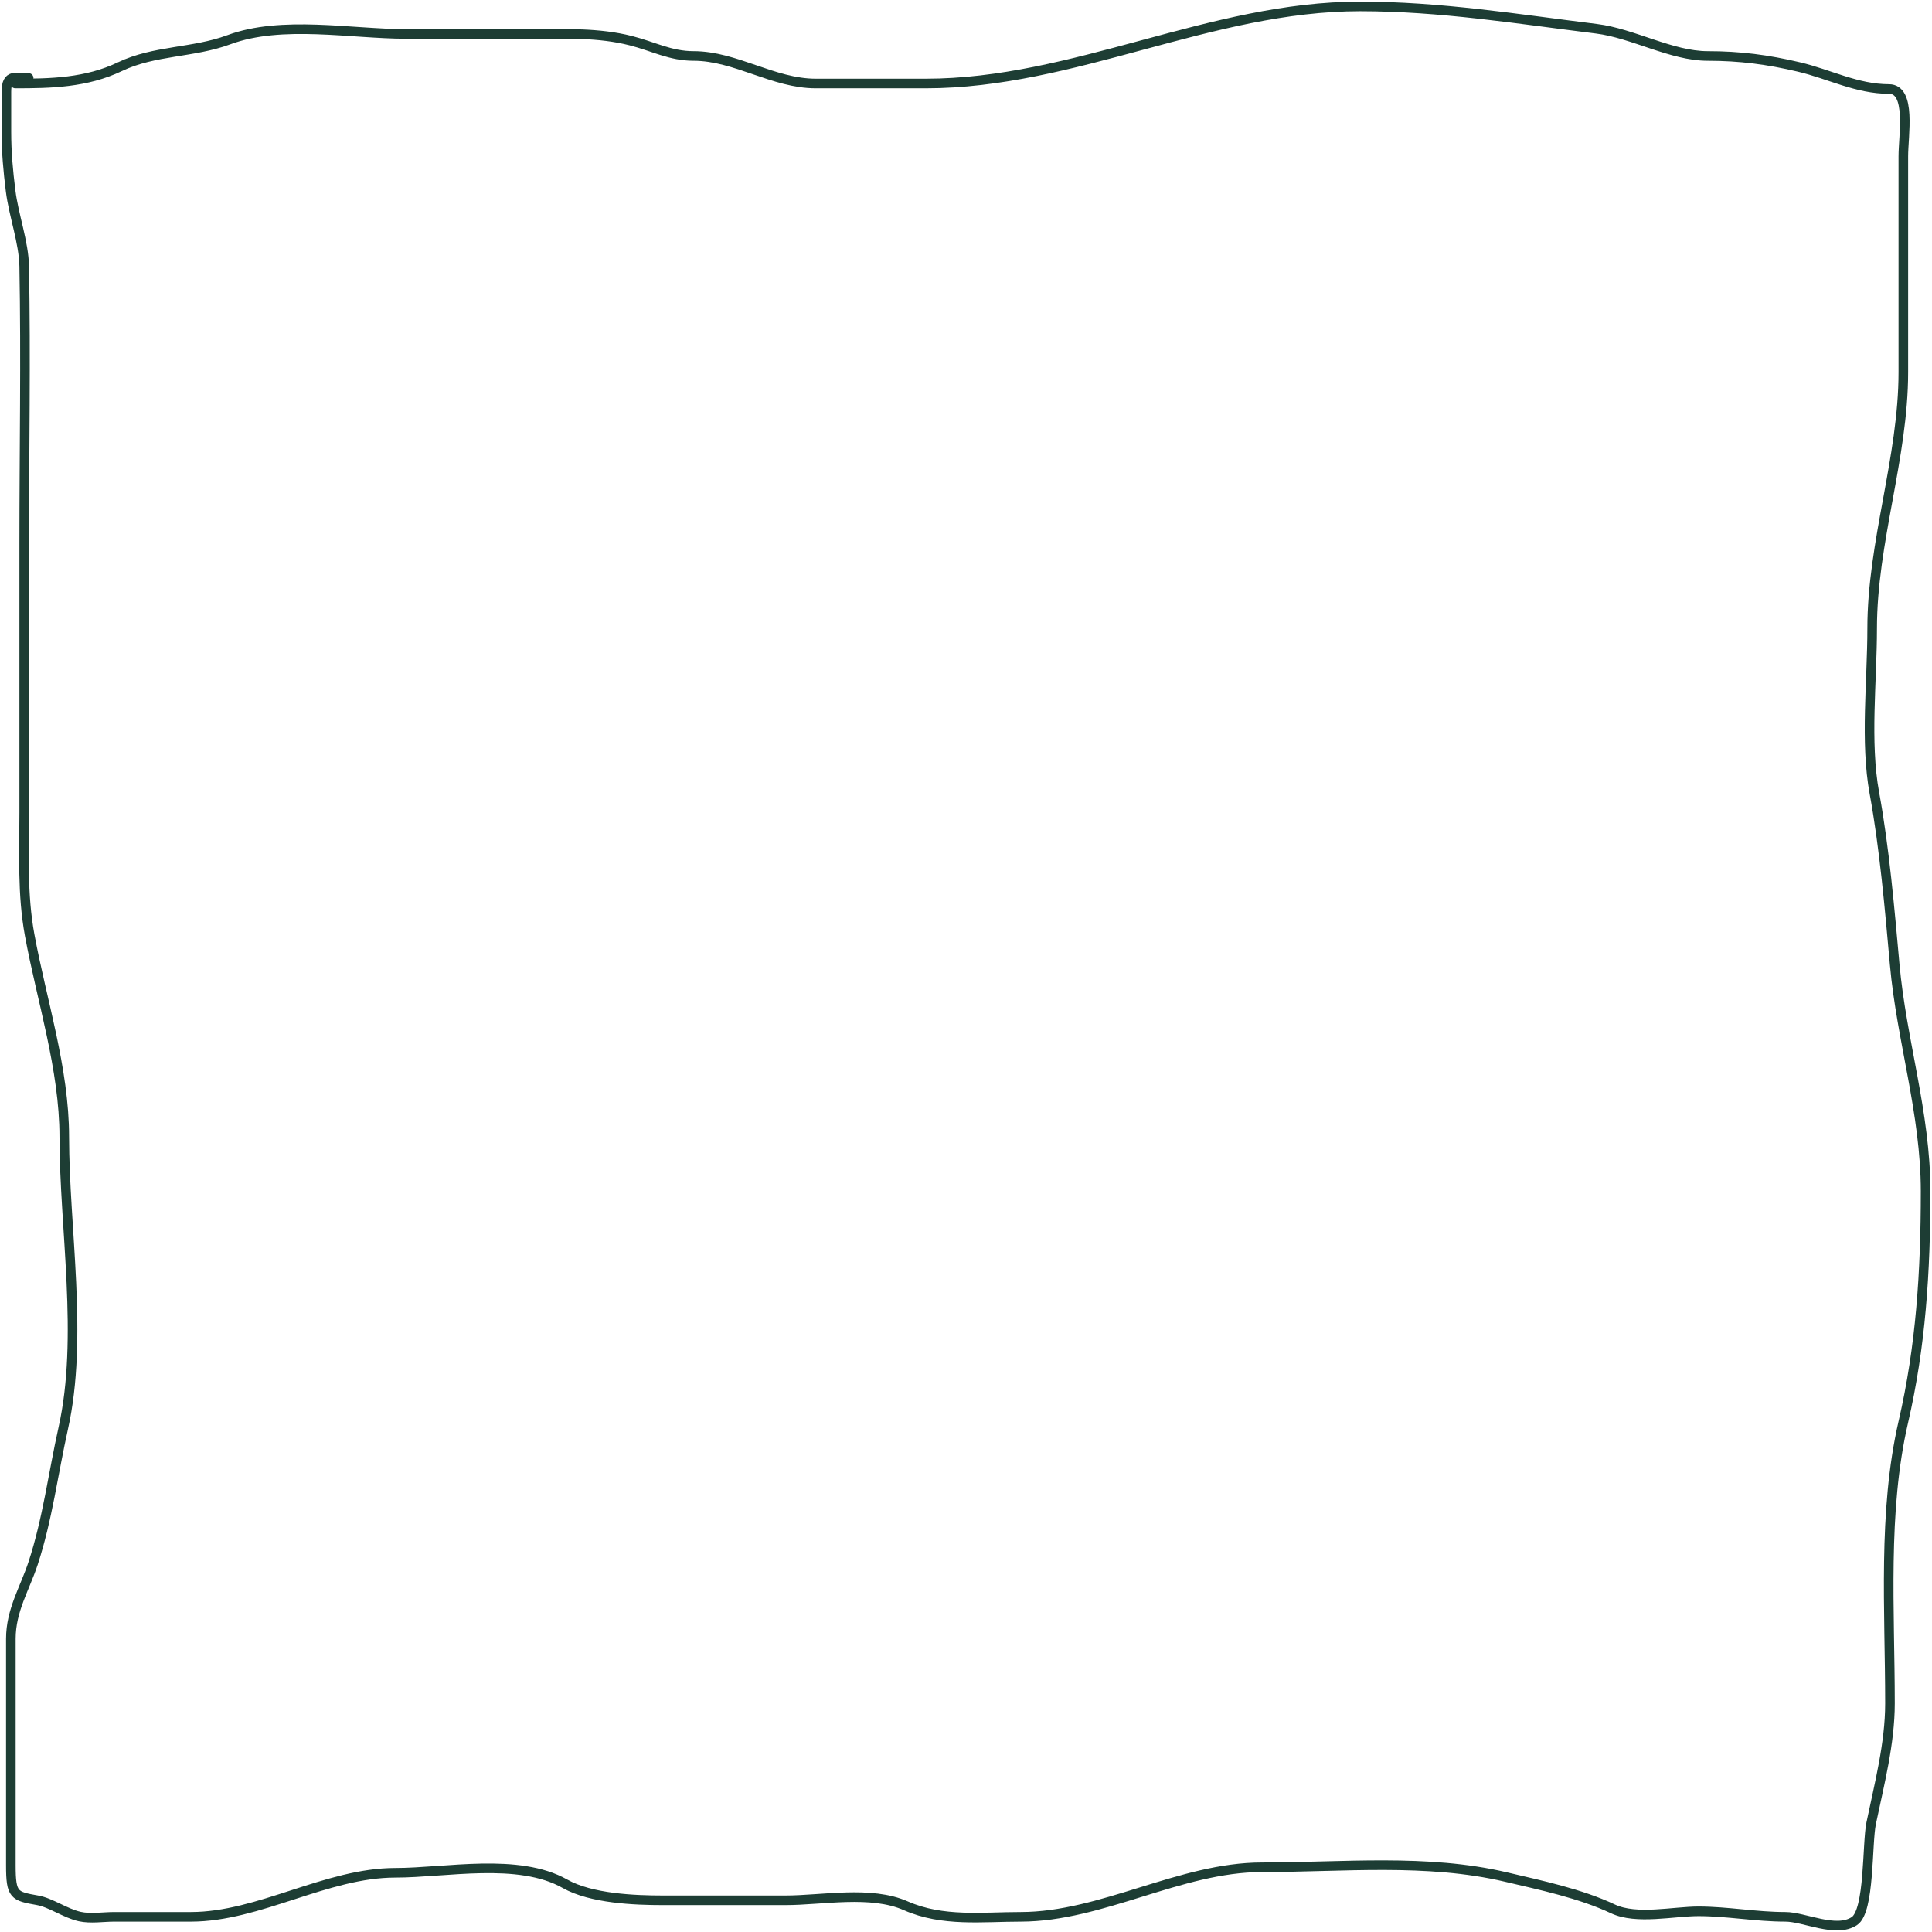 <svg width="604" height="604" viewBox="0 0 604 604" fill="none" xmlns="http://www.w3.org/2000/svg">
<path d="M4.784 26.097C15.87 26.097 26.982 25.871 37.499 20.838C48.248 15.693 60.404 16.549 71.528 12.423C88.136 6.263 109.735 10.606 126.981 10.606C140.257 10.606 153.534 10.606 166.811 10.606C177.065 10.606 187.112 10.157 197.205 12.71C204.235 14.488 209.548 17.491 216.849 17.491C229.966 17.491 241.789 26.097 255.055 26.097C266.501 26.097 277.947 26.097 289.394 26.097C335.823 26.097 378.482 2 425.202 2C450.339 2 474.135 5.899 499.061 8.98C510.526 10.398 522.557 17.491 533.864 17.491C544.038 17.491 552.633 18.633 562.402 20.933C571.847 23.158 580.522 27.818 590.554 27.818C597.607 27.818 595.039 42.313 595.039 48.855C595.039 71.358 595.039 93.862 595.039 116.365C595.039 143.108 585.295 169.462 585.295 196.497C585.295 212.939 583.057 231.983 585.991 247.942C589.134 265.04 590.789 284.315 592.333 301.491C594.474 325.324 602 347.924 602 372.443C602 397.79 600.501 420.909 595.039 444.542C588.546 472.644 590.863 503.464 590.863 532.515C590.863 545.142 587.52 557.814 584.985 569.999C583.66 576.372 584.563 597.433 579.726 600.599C573.917 604.401 564.132 599.26 558.149 599.26C548.99 599.26 539.983 597.539 531.002 597.539C523.173 597.539 511.596 600.237 504.243 596.774C494.068 591.981 481.631 589.372 470.832 586.829C446.032 580.988 419.756 583.769 394.498 583.769C369.017 583.769 344.418 599.26 319.092 599.26C307.109 599.26 294.669 600.879 283.206 595.818C272.218 590.966 257.134 594.096 245.542 594.096C232.781 594.096 220.02 594.096 207.259 594.096C198.381 594.096 184.812 593.556 176.633 588.933C162.037 580.683 139.354 585.49 123.655 585.49C102.029 585.49 80.983 599.26 59.695 599.26C51.703 599.26 43.712 599.26 35.72 599.26C32.253 599.26 28.312 599.933 24.892 599.164C20.391 598.153 15.894 594.829 11.745 594.096C4.42 592.803 3.392 592.549 3.392 583.195C3.392 578.51 3.392 573.824 3.392 569.139C3.392 555.943 3.392 542.747 3.392 529.551C3.392 523.814 3.392 518.076 3.392 512.339C3.392 503.366 7.777 496.586 10.353 488.72C14.88 474.891 16.605 460.72 19.788 446.455C26.107 418.135 20.097 383.981 20.097 355.422C20.097 334.138 13.018 312.702 9.27 292.311C6.941 279.642 7.568 267.052 7.568 254.062C7.568 226.012 7.568 197.963 7.568 169.914C7.568 141.063 8.099 112.121 7.568 83.279C7.43 75.742 4.27 67.335 3.315 59.661C2.534 53.385 2 47.631 2 41.205C2 37.03 2 32.854 2 28.679C2 22.913 4.99 24.376 8.961 24.376" stroke="#1D3D34" stroke-width="3" stroke-linecap="round"/>
</svg>
